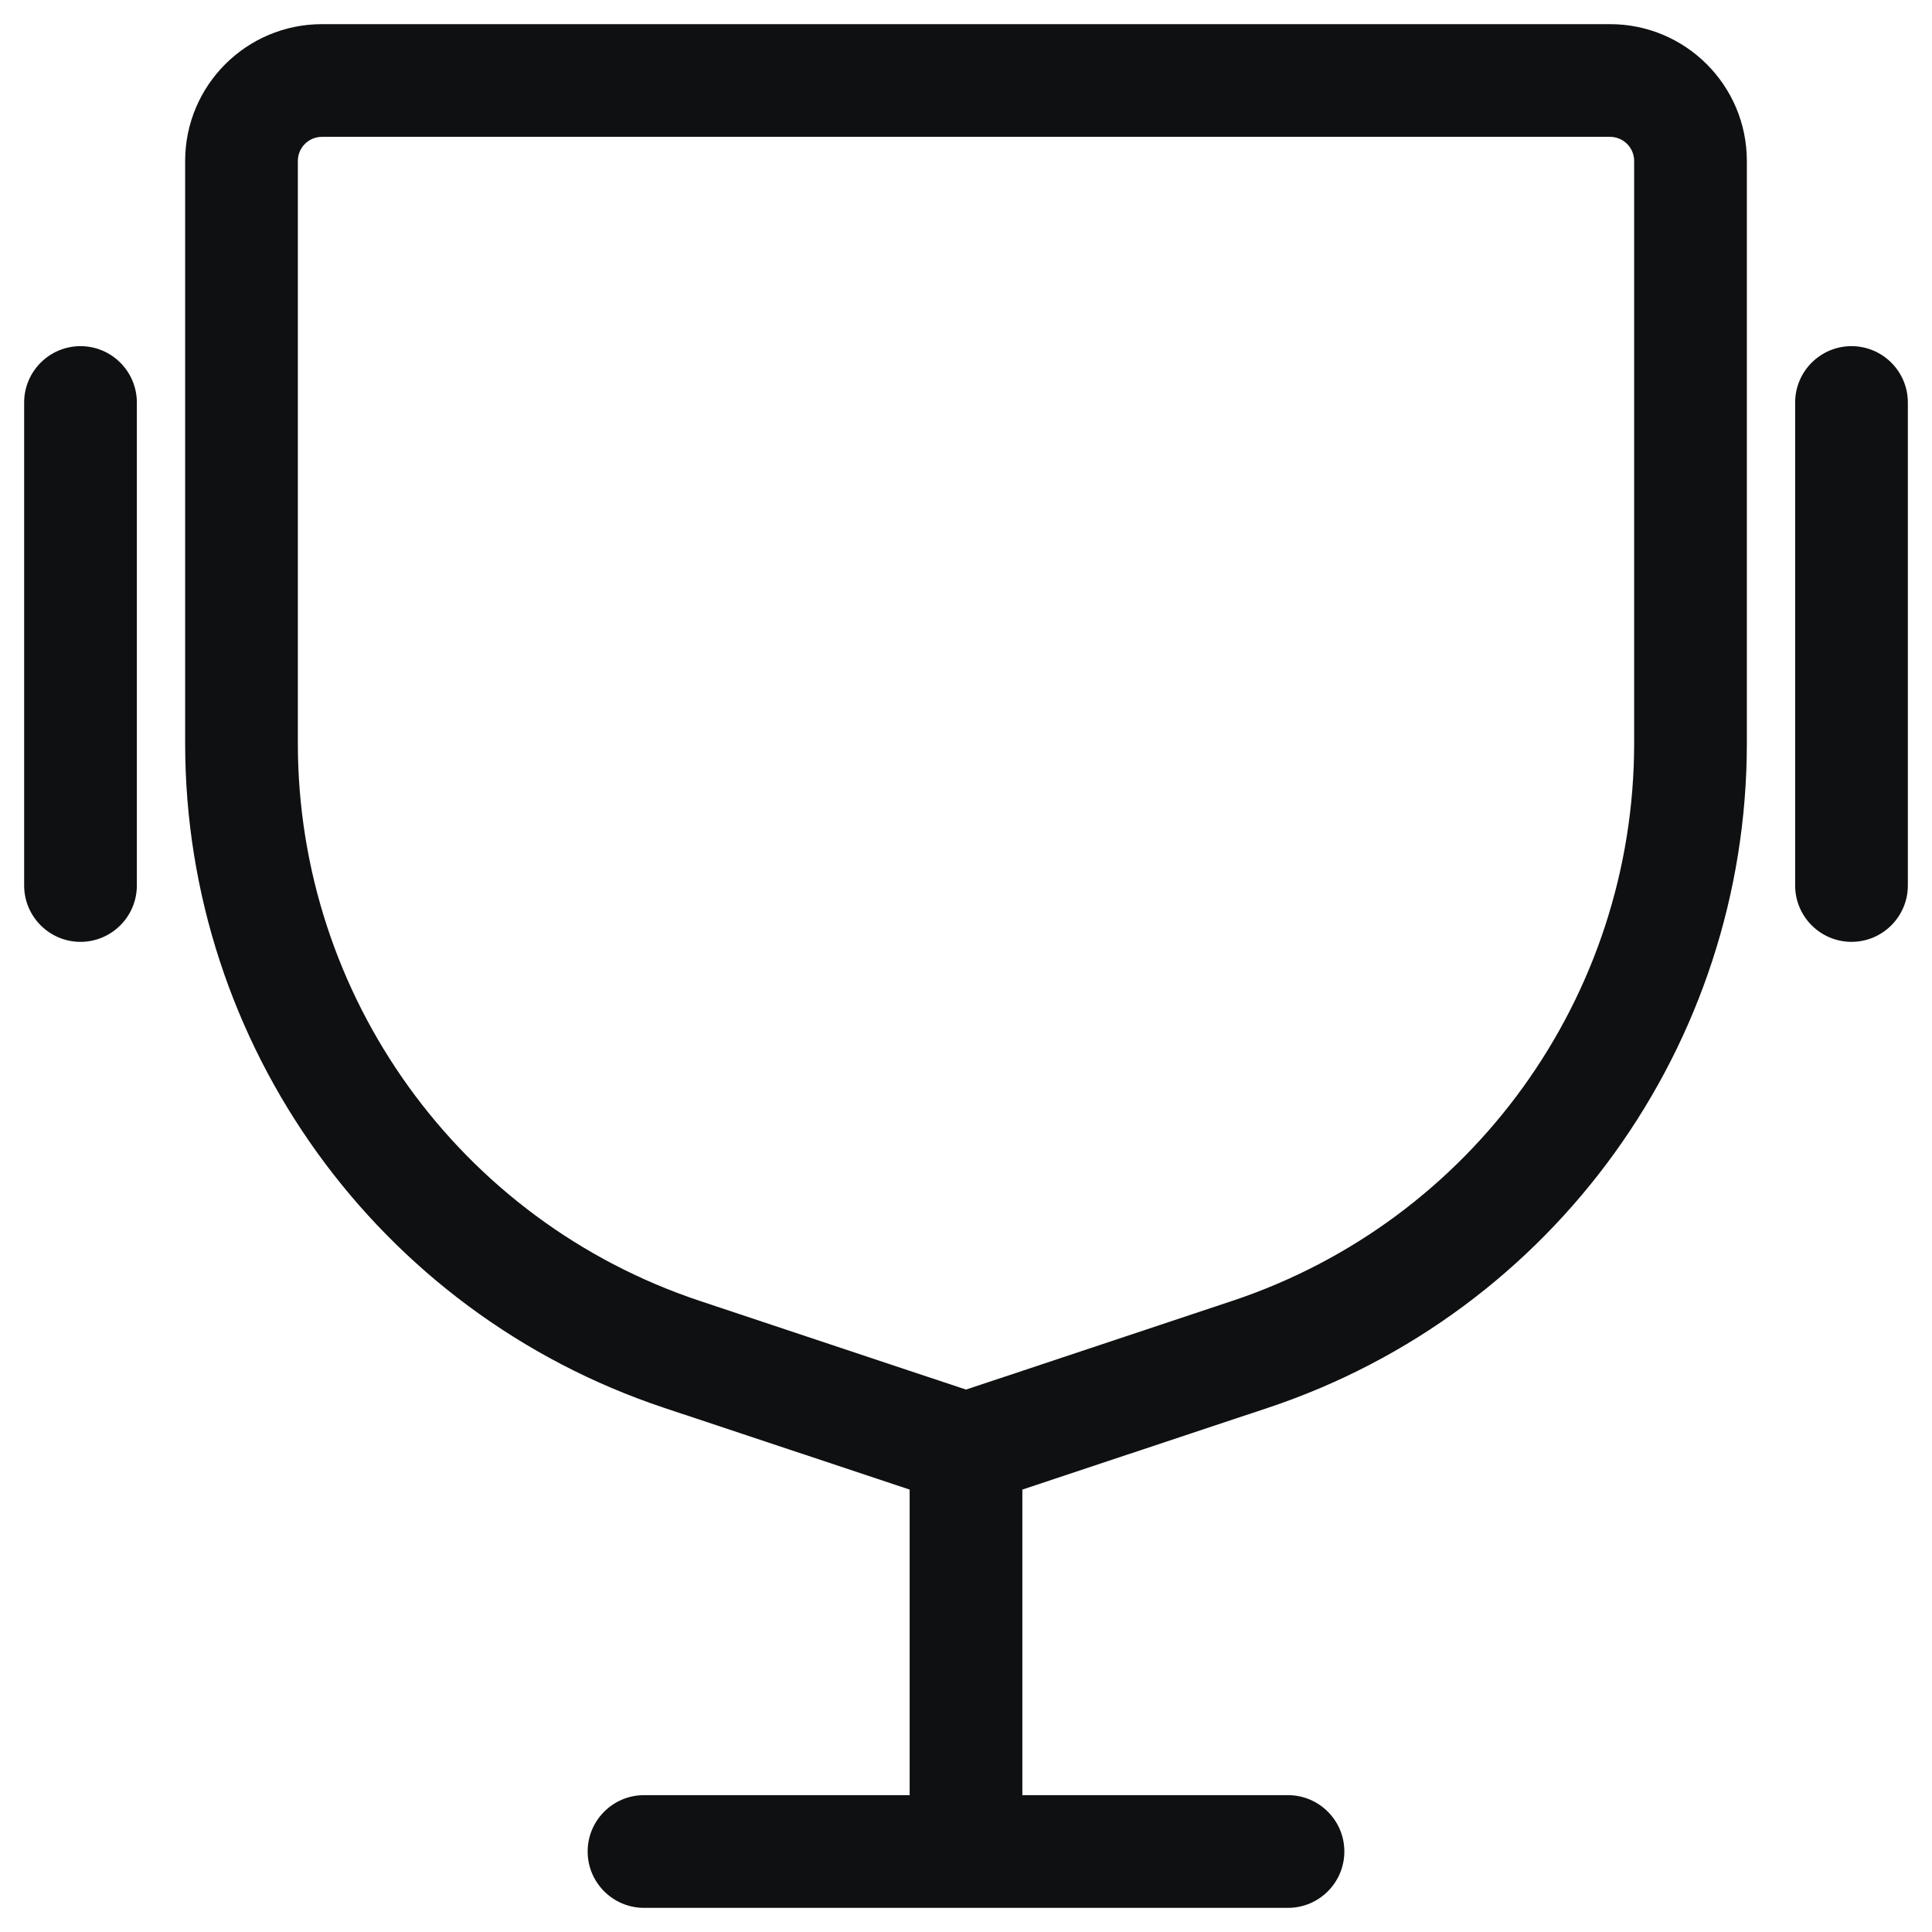 <svg viewBox="0 0 12 12" fill="none" xmlns="http://www.w3.org/2000/svg">
<path fill-rule="evenodd" clip-rule="evenodd" d="M2 0.85C1.917 0.85 1.85 0.917 1.85 1V4.617C1.85 6.188 2.855 7.583 4.346 8.08L6 8.631L7.654 8.08C9.145 7.583 10.15 6.188 10.15 4.617V1C10.15 0.917 10.083 0.85 10 0.85H2ZM5.65 9.252L4.124 8.744C2.348 8.152 1.15 6.489 1.15 4.617V1C1.15 0.53 1.531 0.15 2 0.15H10C10.469 0.15 10.85 0.53 10.85 1V4.617C10.85 6.489 9.652 8.152 7.876 8.744L6.35 9.252V11.15H8C8.193 11.15 8.35 11.307 8.35 11.5C8.35 11.693 8.193 11.85 8 11.85H4C3.807 11.85 3.65 11.693 3.65 11.5C3.65 11.307 3.807 11.15 4 11.15H5.65V9.252ZM0.5 2.15C0.693 2.15 0.85 2.307 0.85 2.5V5.5C0.85 5.693 0.693 5.85 0.5 5.85C0.307 5.85 0.15 5.693 0.15 5.5V2.5C0.15 2.307 0.307 2.15 0.5 2.15ZM11.5 2.15C11.693 2.15 11.85 2.307 11.85 2.5V5.5C11.85 5.693 11.693 5.85 11.5 5.85C11.307 5.85 11.15 5.693 11.15 5.5V2.5C11.15 2.307 11.307 2.15 11.5 2.15Z" fill="#0E1011"/>
</svg>
